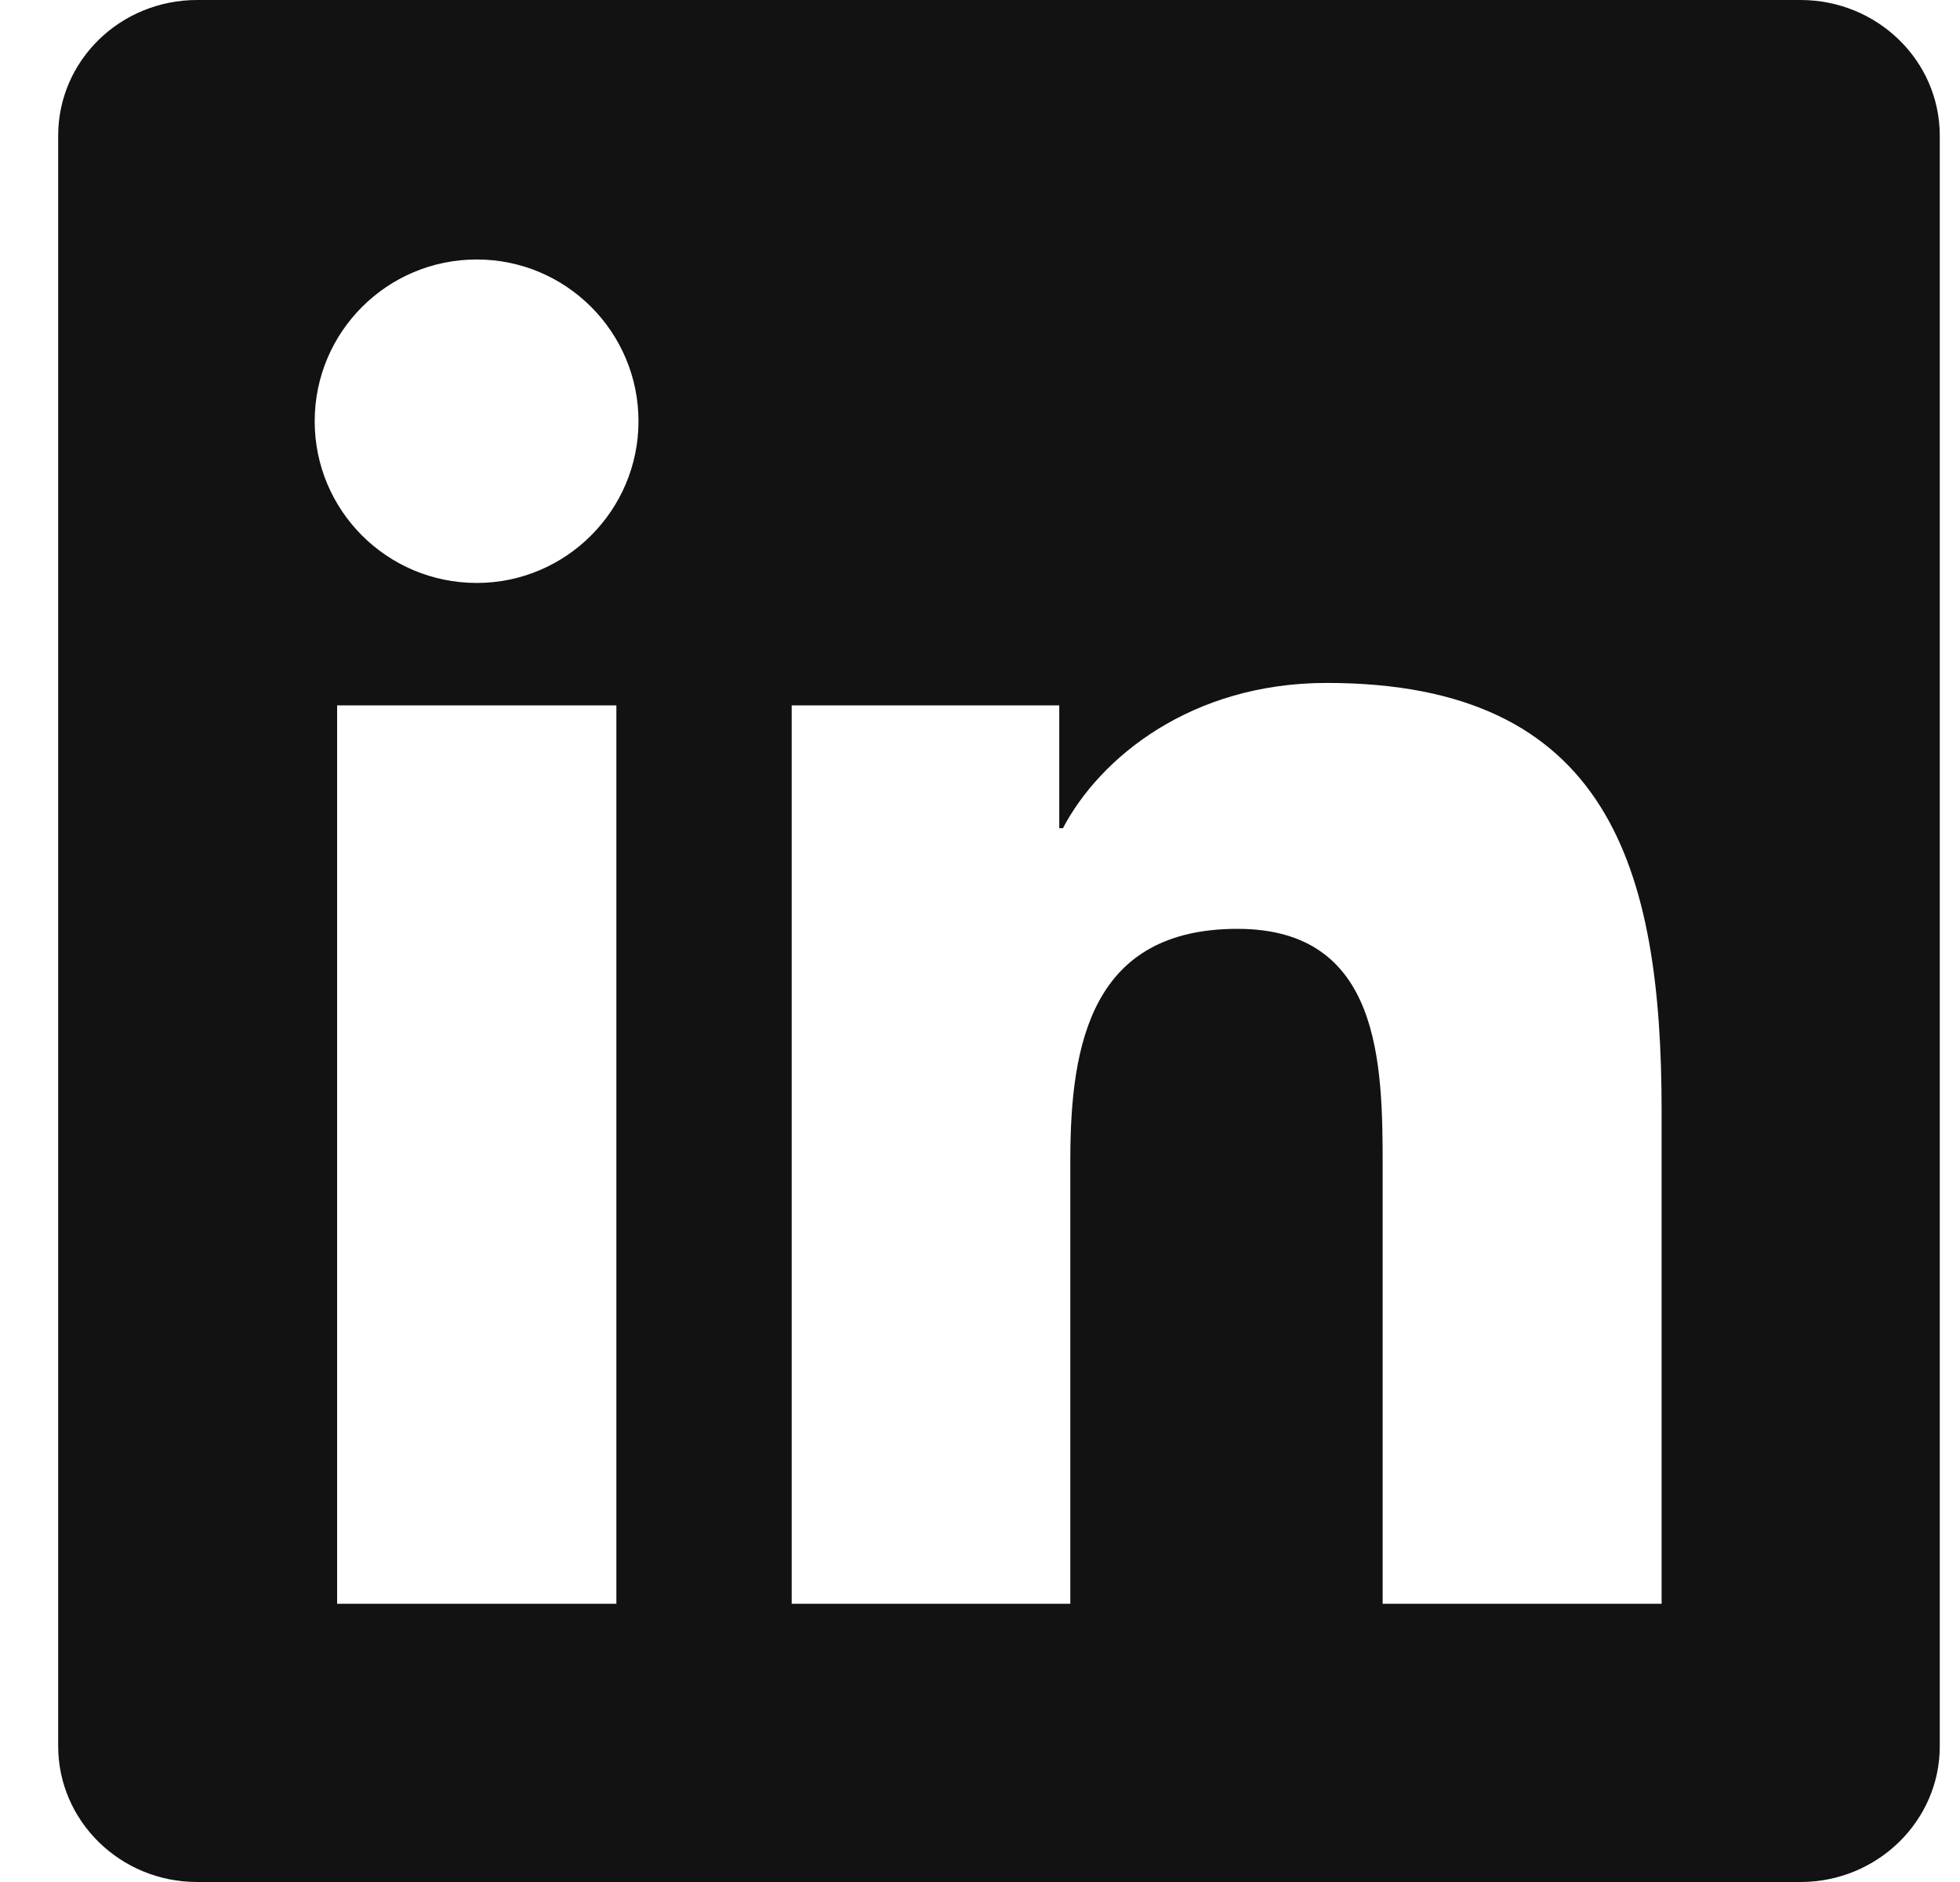 <svg width="25" height="24" viewBox="0 0 25 24" fill="none" xmlns="http://www.w3.org/2000/svg">
<g clip-path="url(#clip0_4319_3006)">
<path d="M22.966 0H2.514C1.534 0 0.742 0.773 0.742 1.73V22.266C0.742 23.222 1.534 24 2.514 24H22.966C23.945 24 24.742 23.222 24.742 22.27V1.73C24.742 0.773 23.945 0 22.966 0ZM7.862 20.452H4.3V8.995H7.862V20.452ZM6.081 7.434C4.938 7.434 4.014 6.511 4.014 5.372C4.014 4.233 4.938 3.309 6.081 3.309C7.22 3.309 8.144 4.233 8.144 5.372C8.144 6.506 7.22 7.434 6.081 7.434ZM21.194 20.452H17.636V14.883C17.636 13.556 17.613 11.845 15.784 11.845C13.933 11.845 13.652 13.294 13.652 14.789V20.452H10.098V8.995H13.511V10.561H13.558C14.031 9.661 15.194 8.709 16.923 8.709C20.528 8.709 21.194 11.081 21.194 14.166V20.452Z" fill="#121212"/>
</g>
<defs>
<clipPath id="clip0_4319_3006">
<rect width="24" height="24" fill="white" transform="translate(0.742)"/>
</clipPath>
</defs>
</svg>
